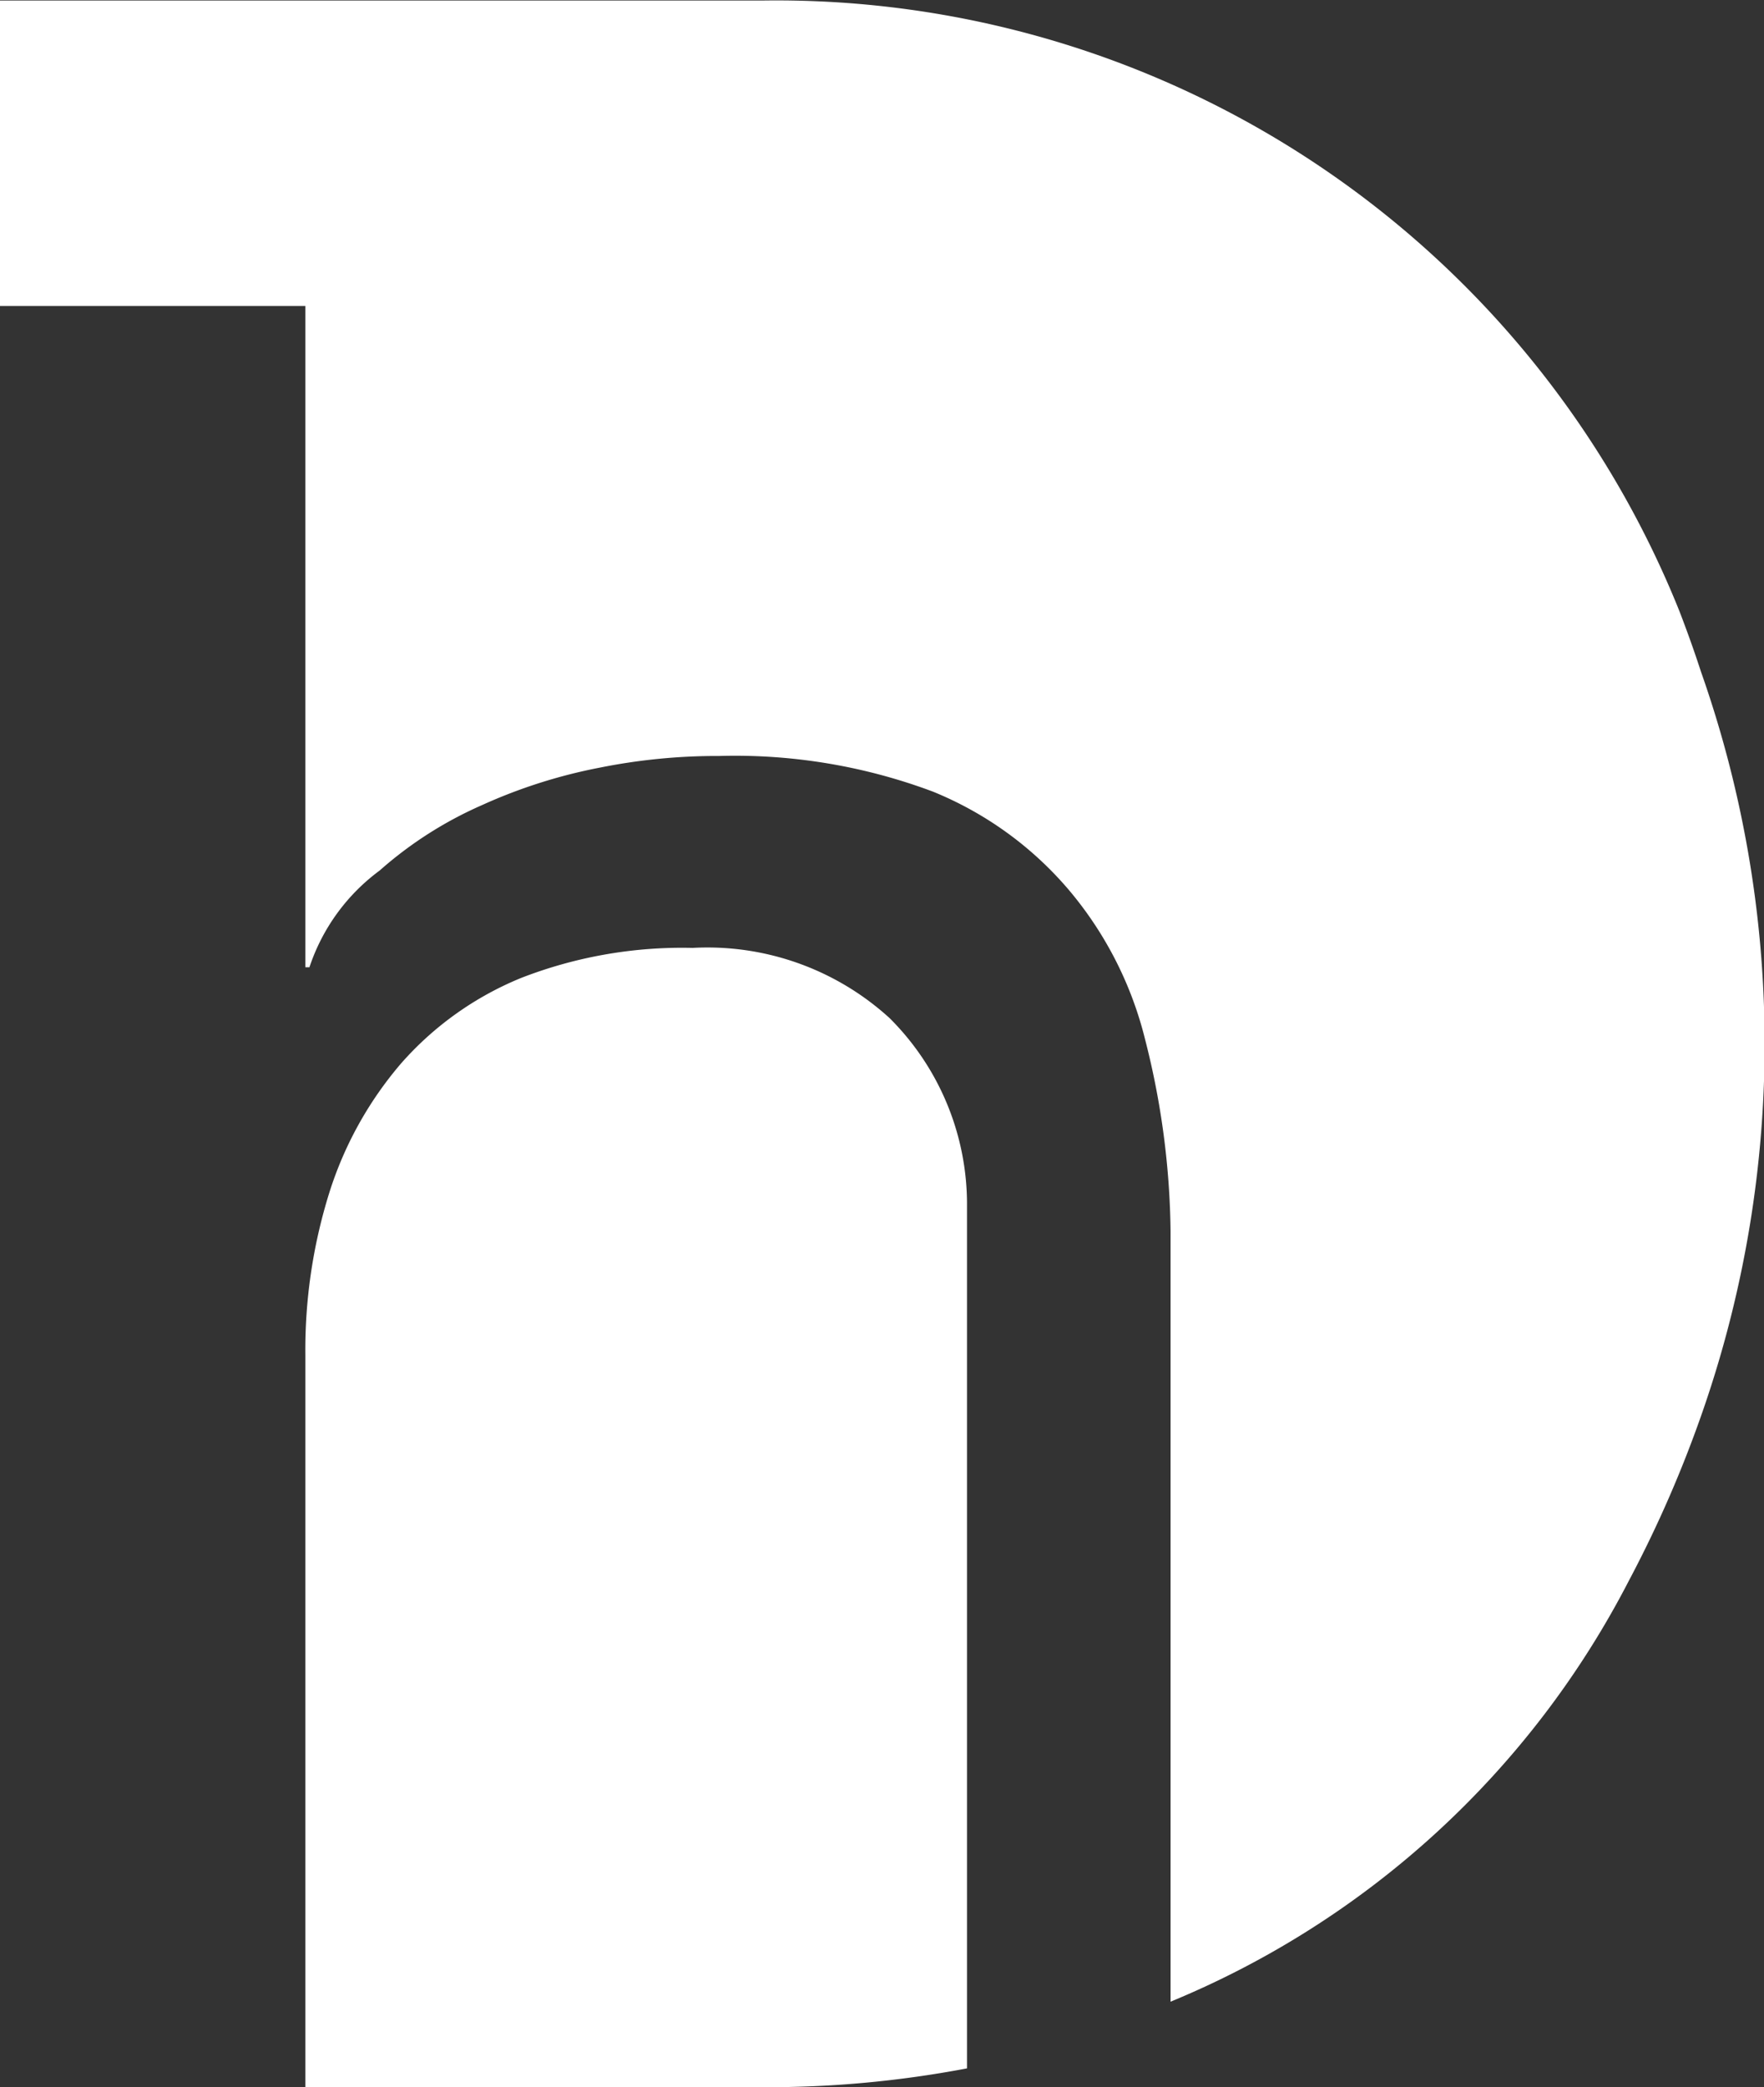 <svg id="Layer_1" data-name="Layer 1" xmlns="http://www.w3.org/2000/svg" viewBox="0 0 34.66 41"><rect x="0" y="0" width="34.66" height="41" fill="#333333" stroke="none"/><defs><style>.cls-1{fill:#fff;}</style></defs><title>whitebow</title><path class="cls-1" d="M540.42,45.19c-0.13-.4-0.27-0.79-0.42-1.18a19.12,19.12,0,0,0-18-12H507v6h6V51h0.08a3.88,3.88,0,0,1,1.38-1.9,7.68,7.68,0,0,1,2-1.28,10.31,10.31,0,0,1,2.32-.74,11.69,11.69,0,0,1,2.35-.23,11.08,11.08,0,0,1,4.2.7A6.93,6.93,0,0,1,528,49.48a7.24,7.24,0,0,1,1.5,2.94A15.79,15.79,0,0,1,530,56.2V71.32a17.74,17.74,0,0,0,9-8.26,23.57,23.57,0,0,0,1.48-3.41A22,22,0,0,0,540.42,45.19Z" transform="translate(-507 -32)"/><path class="cls-1" d="M526,55.71A5.16,5.16,0,0,0,524.48,52a5.31,5.31,0,0,0-3.87-1.38,8.73,8.73,0,0,0-3.37.59,6.32,6.32,0,0,0-2.36,1.68,7.24,7.24,0,0,0-1.41,2.54,10.34,10.34,0,0,0-.47,3.19V73h9a21,21,0,0,0,4-.37V55.71Z" transform="translate(-507 -32)"/></svg>
